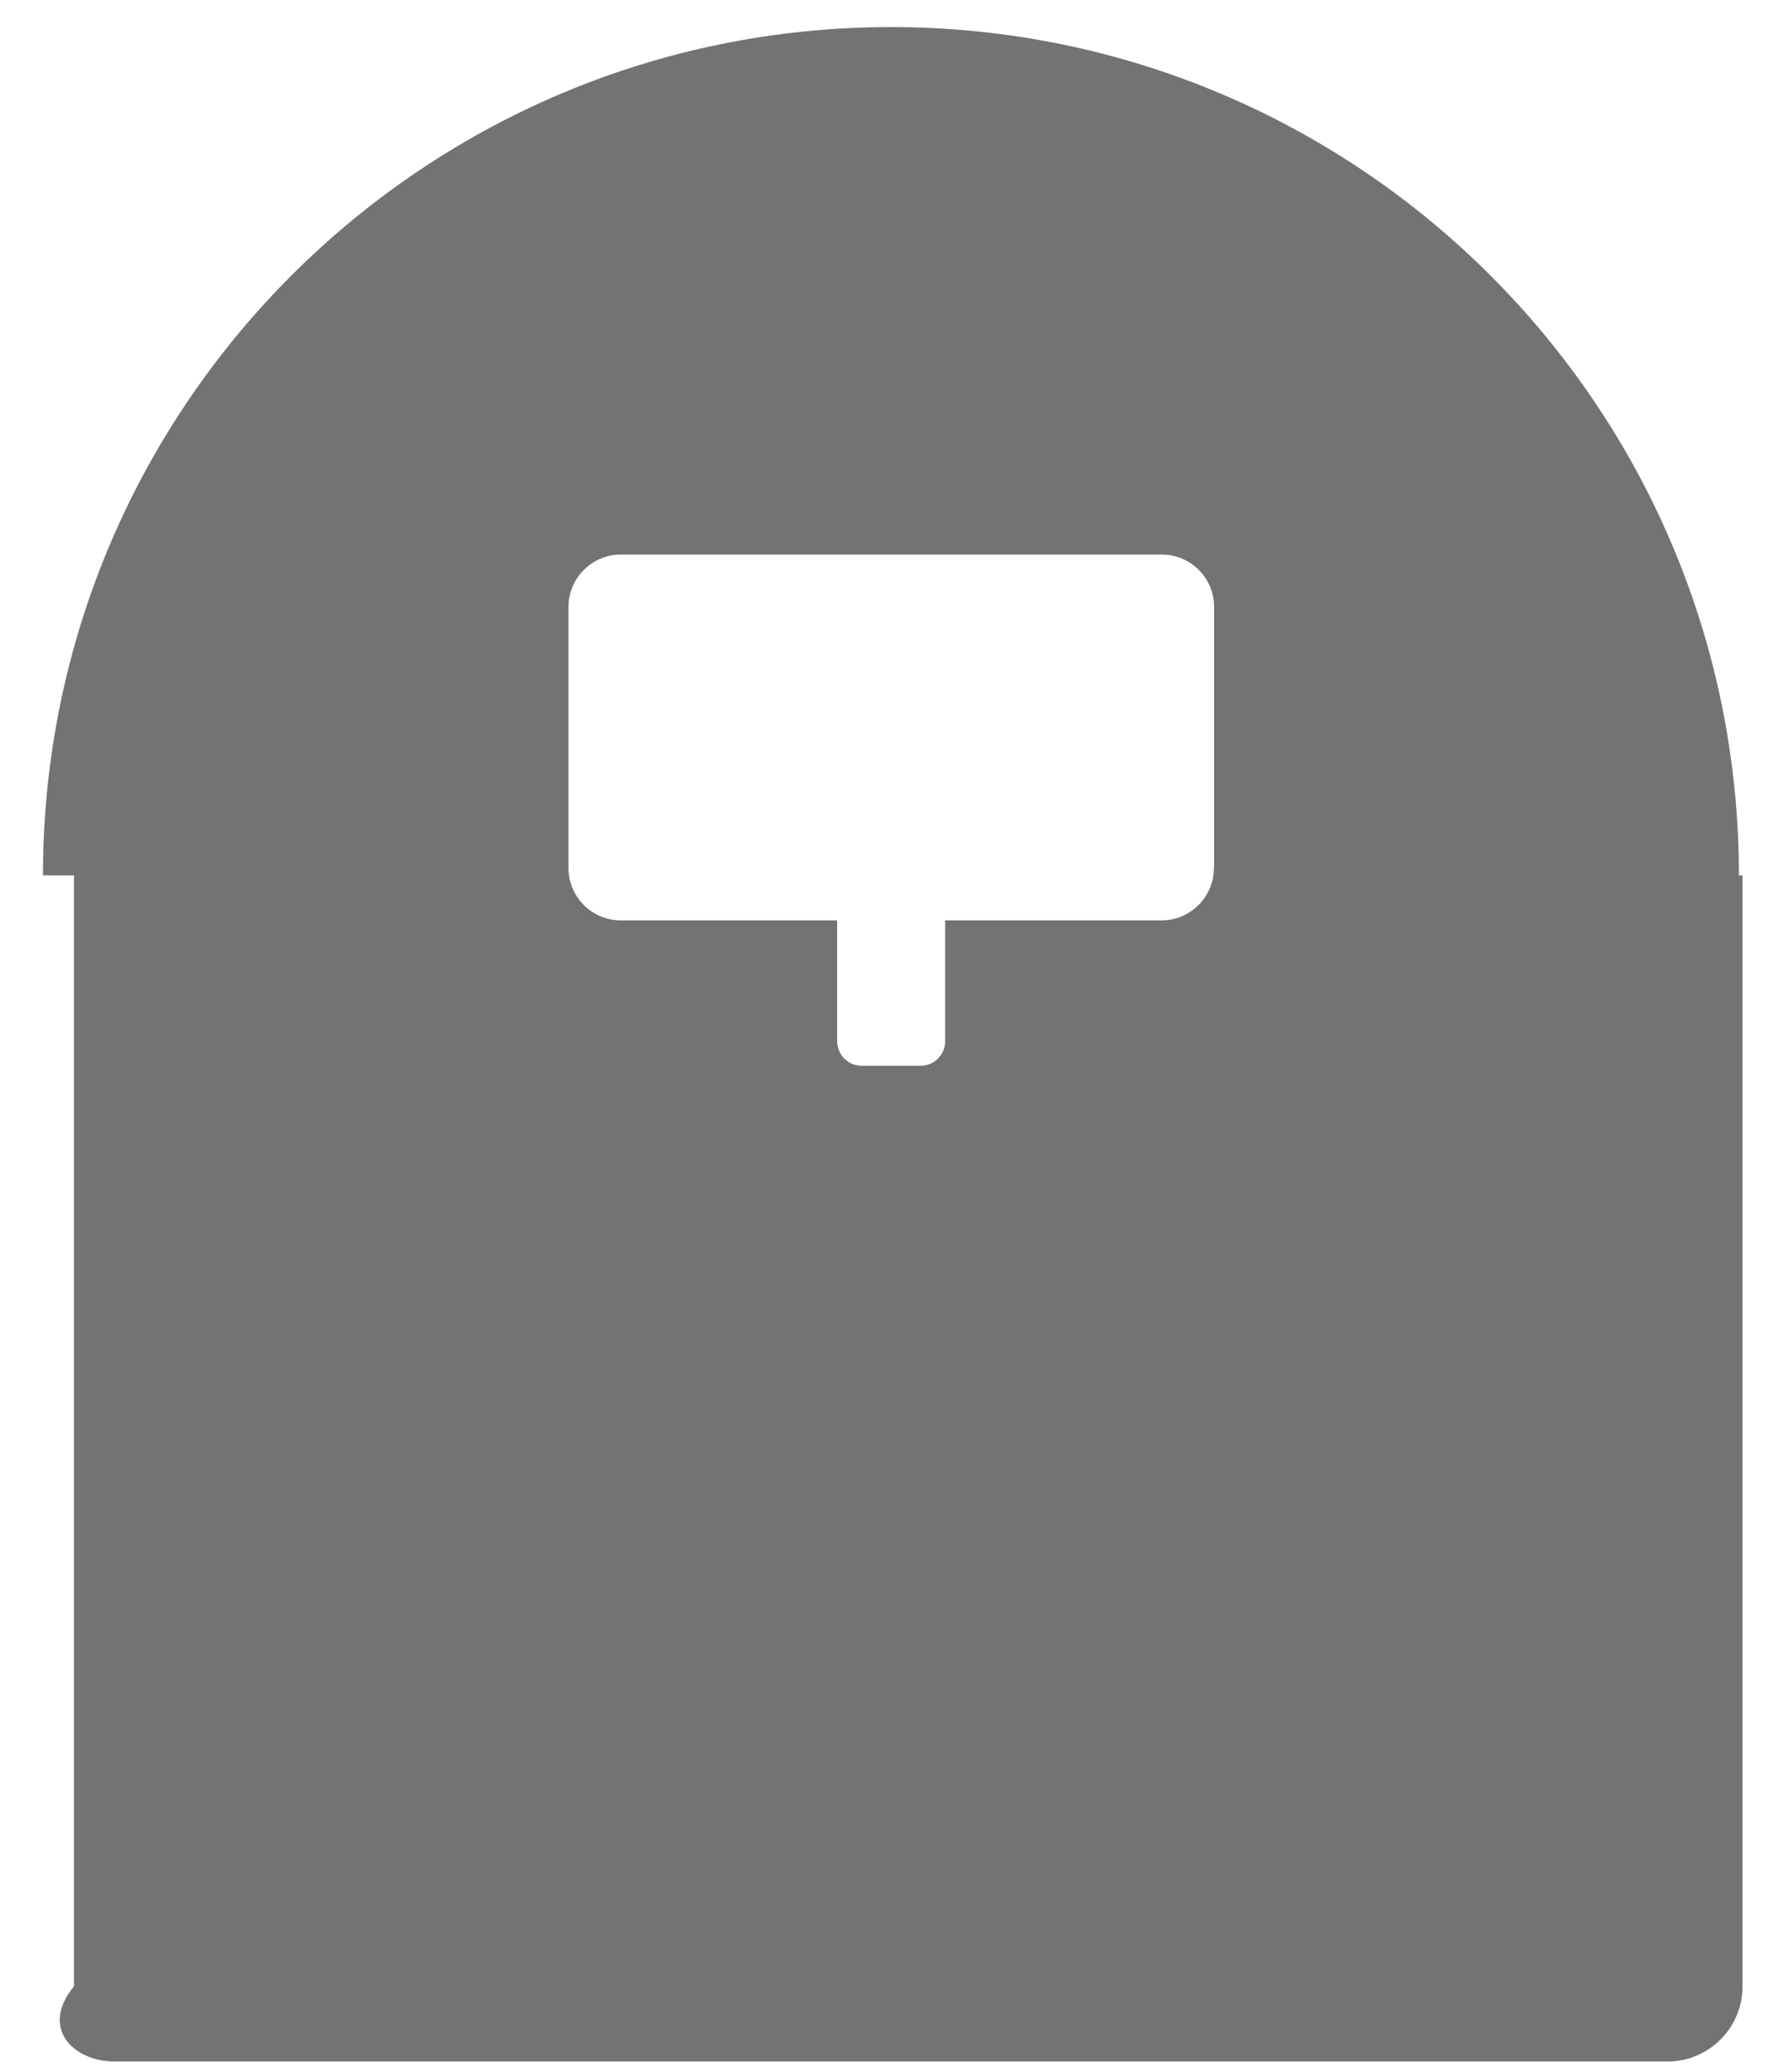 ﻿<?xml version="1.0" encoding="utf-8"?>
<svg version="1.1" xmlns:xlink="http://www.w3.org/1999/xlink" width="24px" height="28px" xmlns="http://www.w3.org/2000/svg">
  <g transform="matrix(1 0 0 1 -84 -569 )">
    <path d="M 23.561 11.831  L 23.512 11.831  C 23.512 5.499  18.378 0.366  12.046 0.366  C 5.715 0.366  0.581 5.499  0.581 11.831  L 1 11.831  L 1 26.846  C 0.535 27.407  0.99 27.862  1.551 27.862  L 22.545 27.862  C 23.106 27.862  23.561 27.407  23.561 26.846  L 23.561 11.831  Z M 16.416 11.732  L 16.413 11.732  C 16.413 12.123  16.094 12.439  15.705 12.439  L 12.78 12.439  L 12.78 14.072  C 12.78 14.255  12.631 14.404  12.448 14.404  L 11.651 14.404  C 11.469 14.404  11.319 14.255  11.319 14.072  L 11.319 12.439  L 8.394 12.439  C 8.002 12.439  7.687 12.12  7.687 11.732  L 7.687 8.202  C 7.687 7.81  8.006 7.495  8.394 7.495  L 15.709 7.495  C 16.101 7.495  16.416 7.814  16.416 8.202  L 16.416 11.732  Z " fill-rule="nonzero" fill="#737373" stroke="none" transform="matrix(1 0 0 1 84 569 )" />
  </g>
</svg>